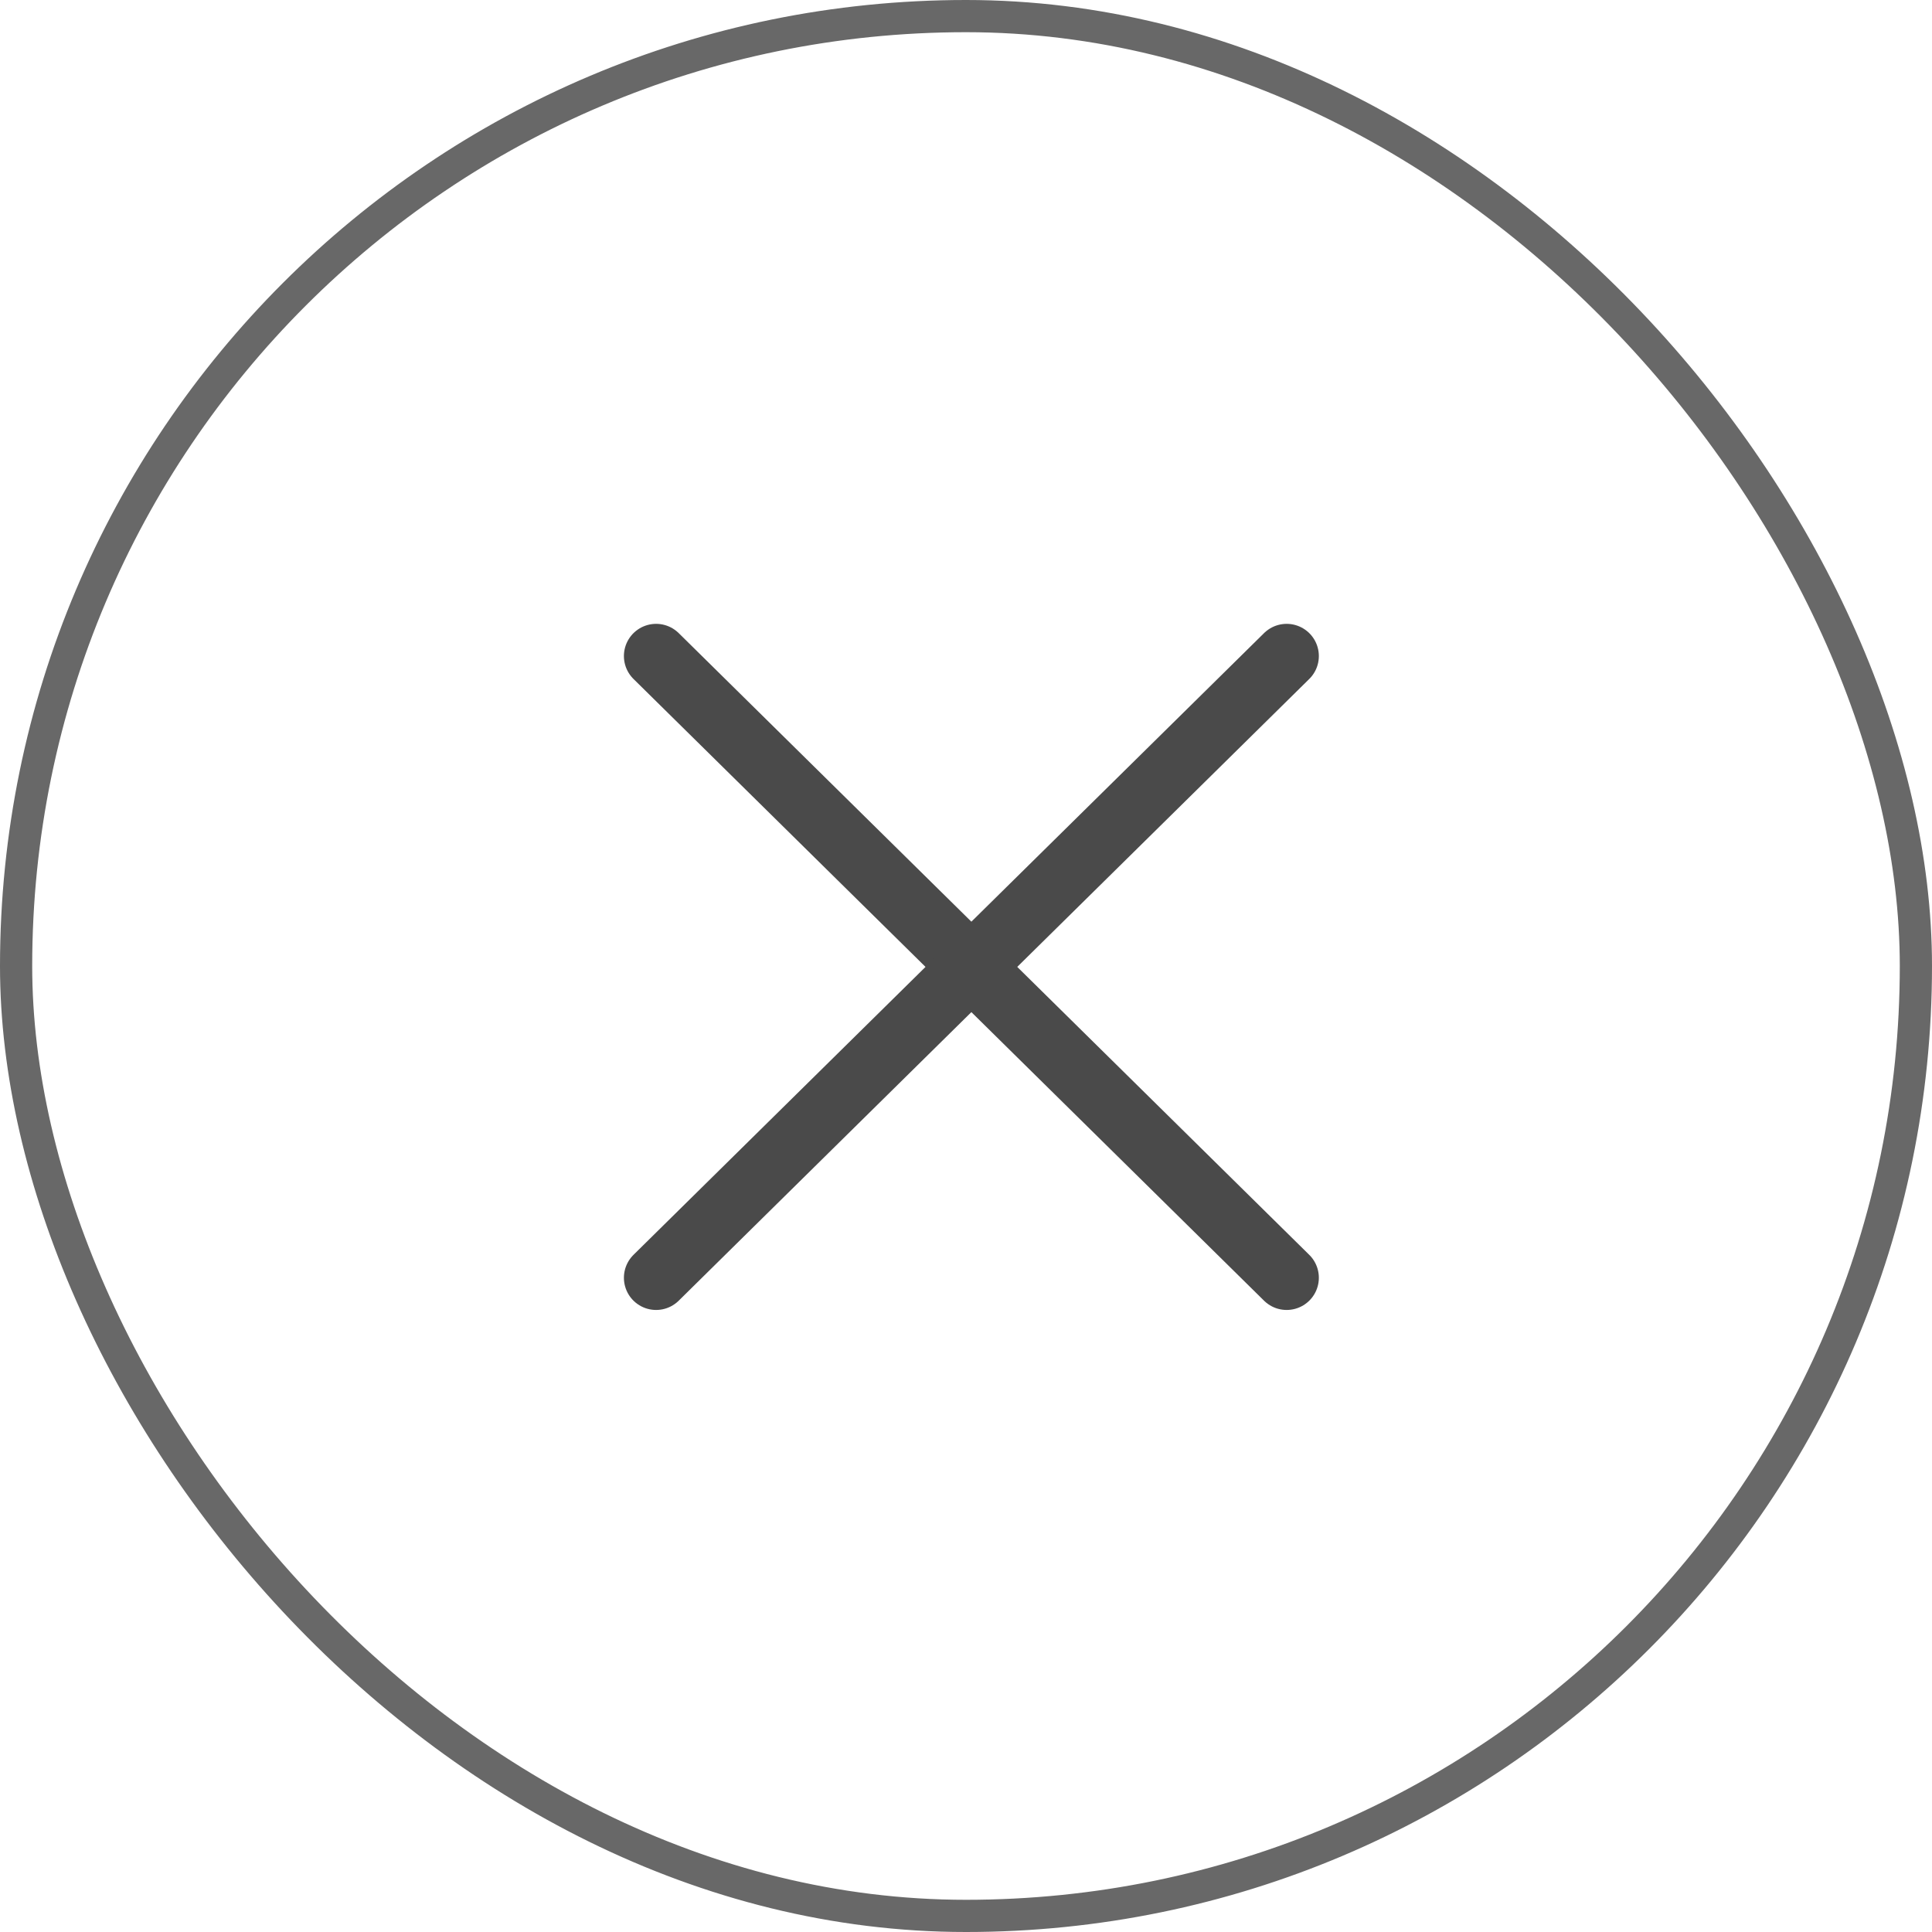 <svg width="30" height="30" viewBox="0 0 30 30" fill="none" xmlns="http://www.w3.org/2000/svg">
<rect x="0.25" y="0.25" width="29.5" height="29.5" rx="14.75" stroke="#686868" stroke-width="0.5"/>
<path d="M10.188 10.187L19.979 19.841" stroke="#4A4A4A" stroke-linecap="round" stroke-linejoin="round"/>
<path d="M19.979 10.187L10.188 19.841" stroke="#4A4A4A" stroke-linecap="round" stroke-linejoin="round"/>
</svg>

